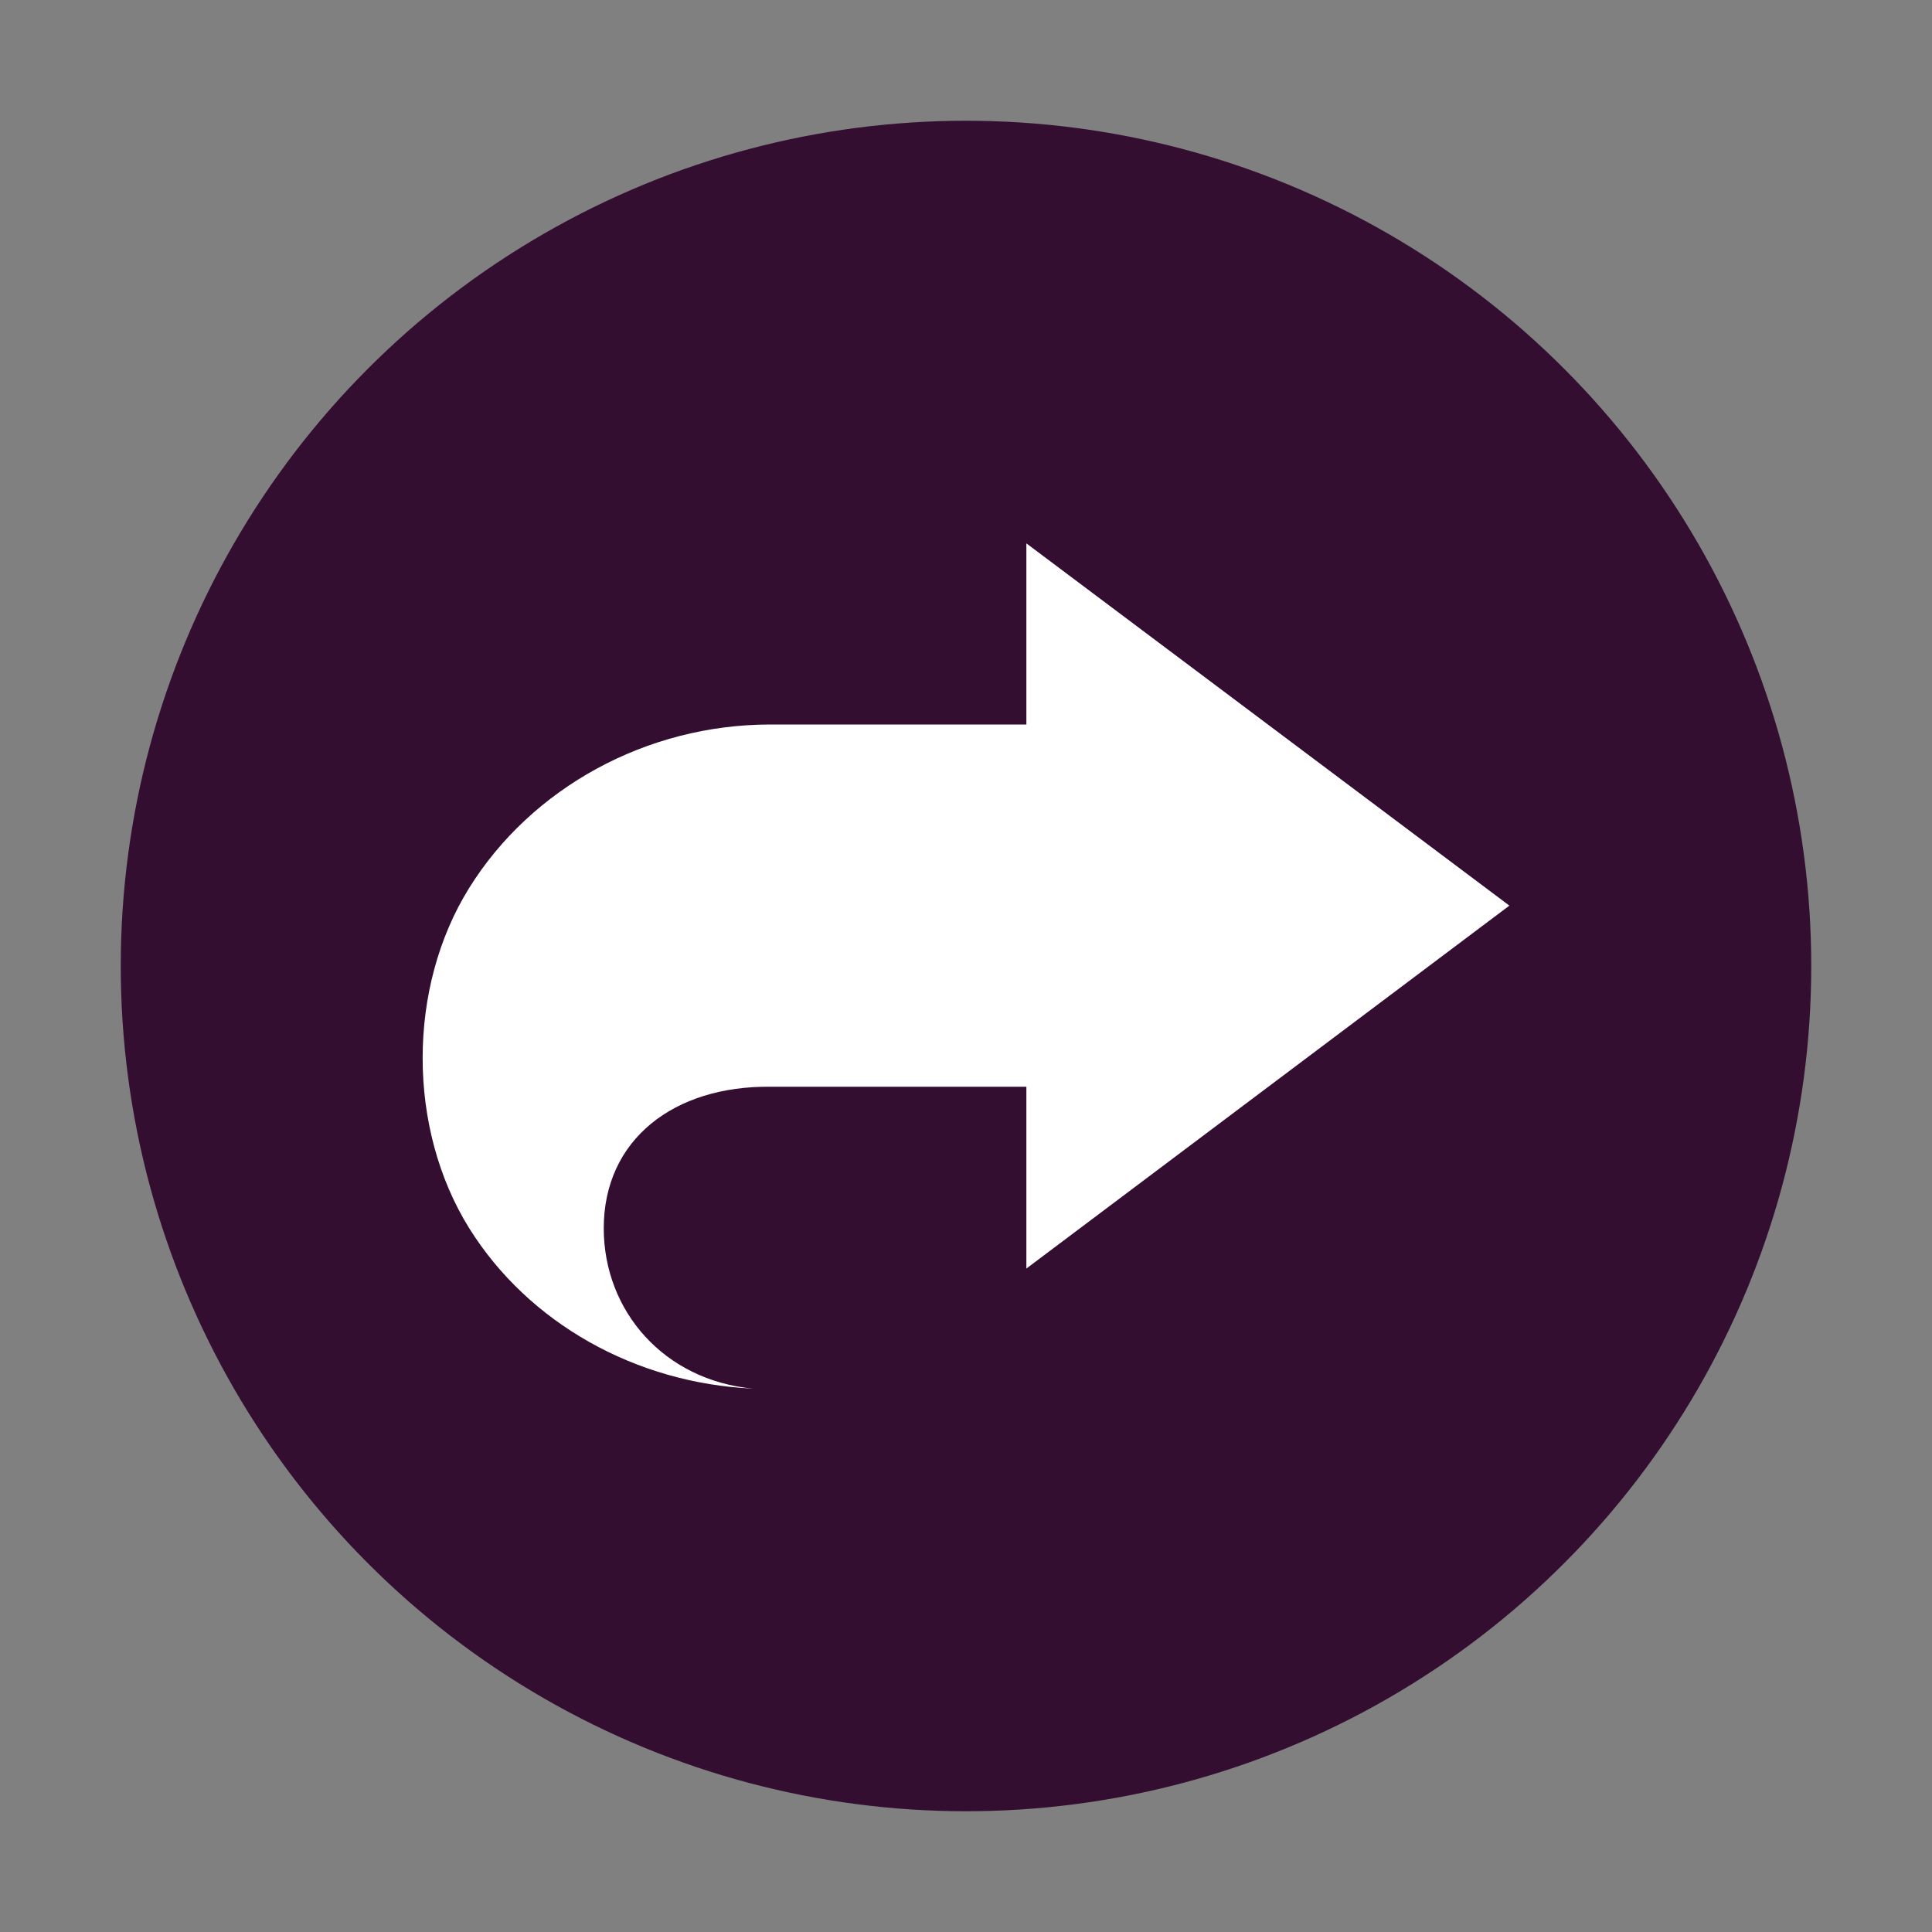 <svg xmlns="http://www.w3.org/2000/svg" width="32" height="32" version="1.1">
 <rect width="100%" height="100%" fill="#808080" stroke="none"/>
 <circle style="fill:#340e31" cx="16" cy="16" r="14"/>
 <path style="fill:#ffffff" d="M 17,9 V 12 H 12.76 C 10.702,12 8.801,13.054 7.772,14.706 6.743,16.357 6.743,18.692 7.772,20.344 8.751,21.911 10.521,22.911 12.473,23 11,22.863 10,21.715 10,20.344 10,18.87 11.169,17.982 12.76,18 H 17 V 21.011 L 25,15 Z"/>
</svg>
